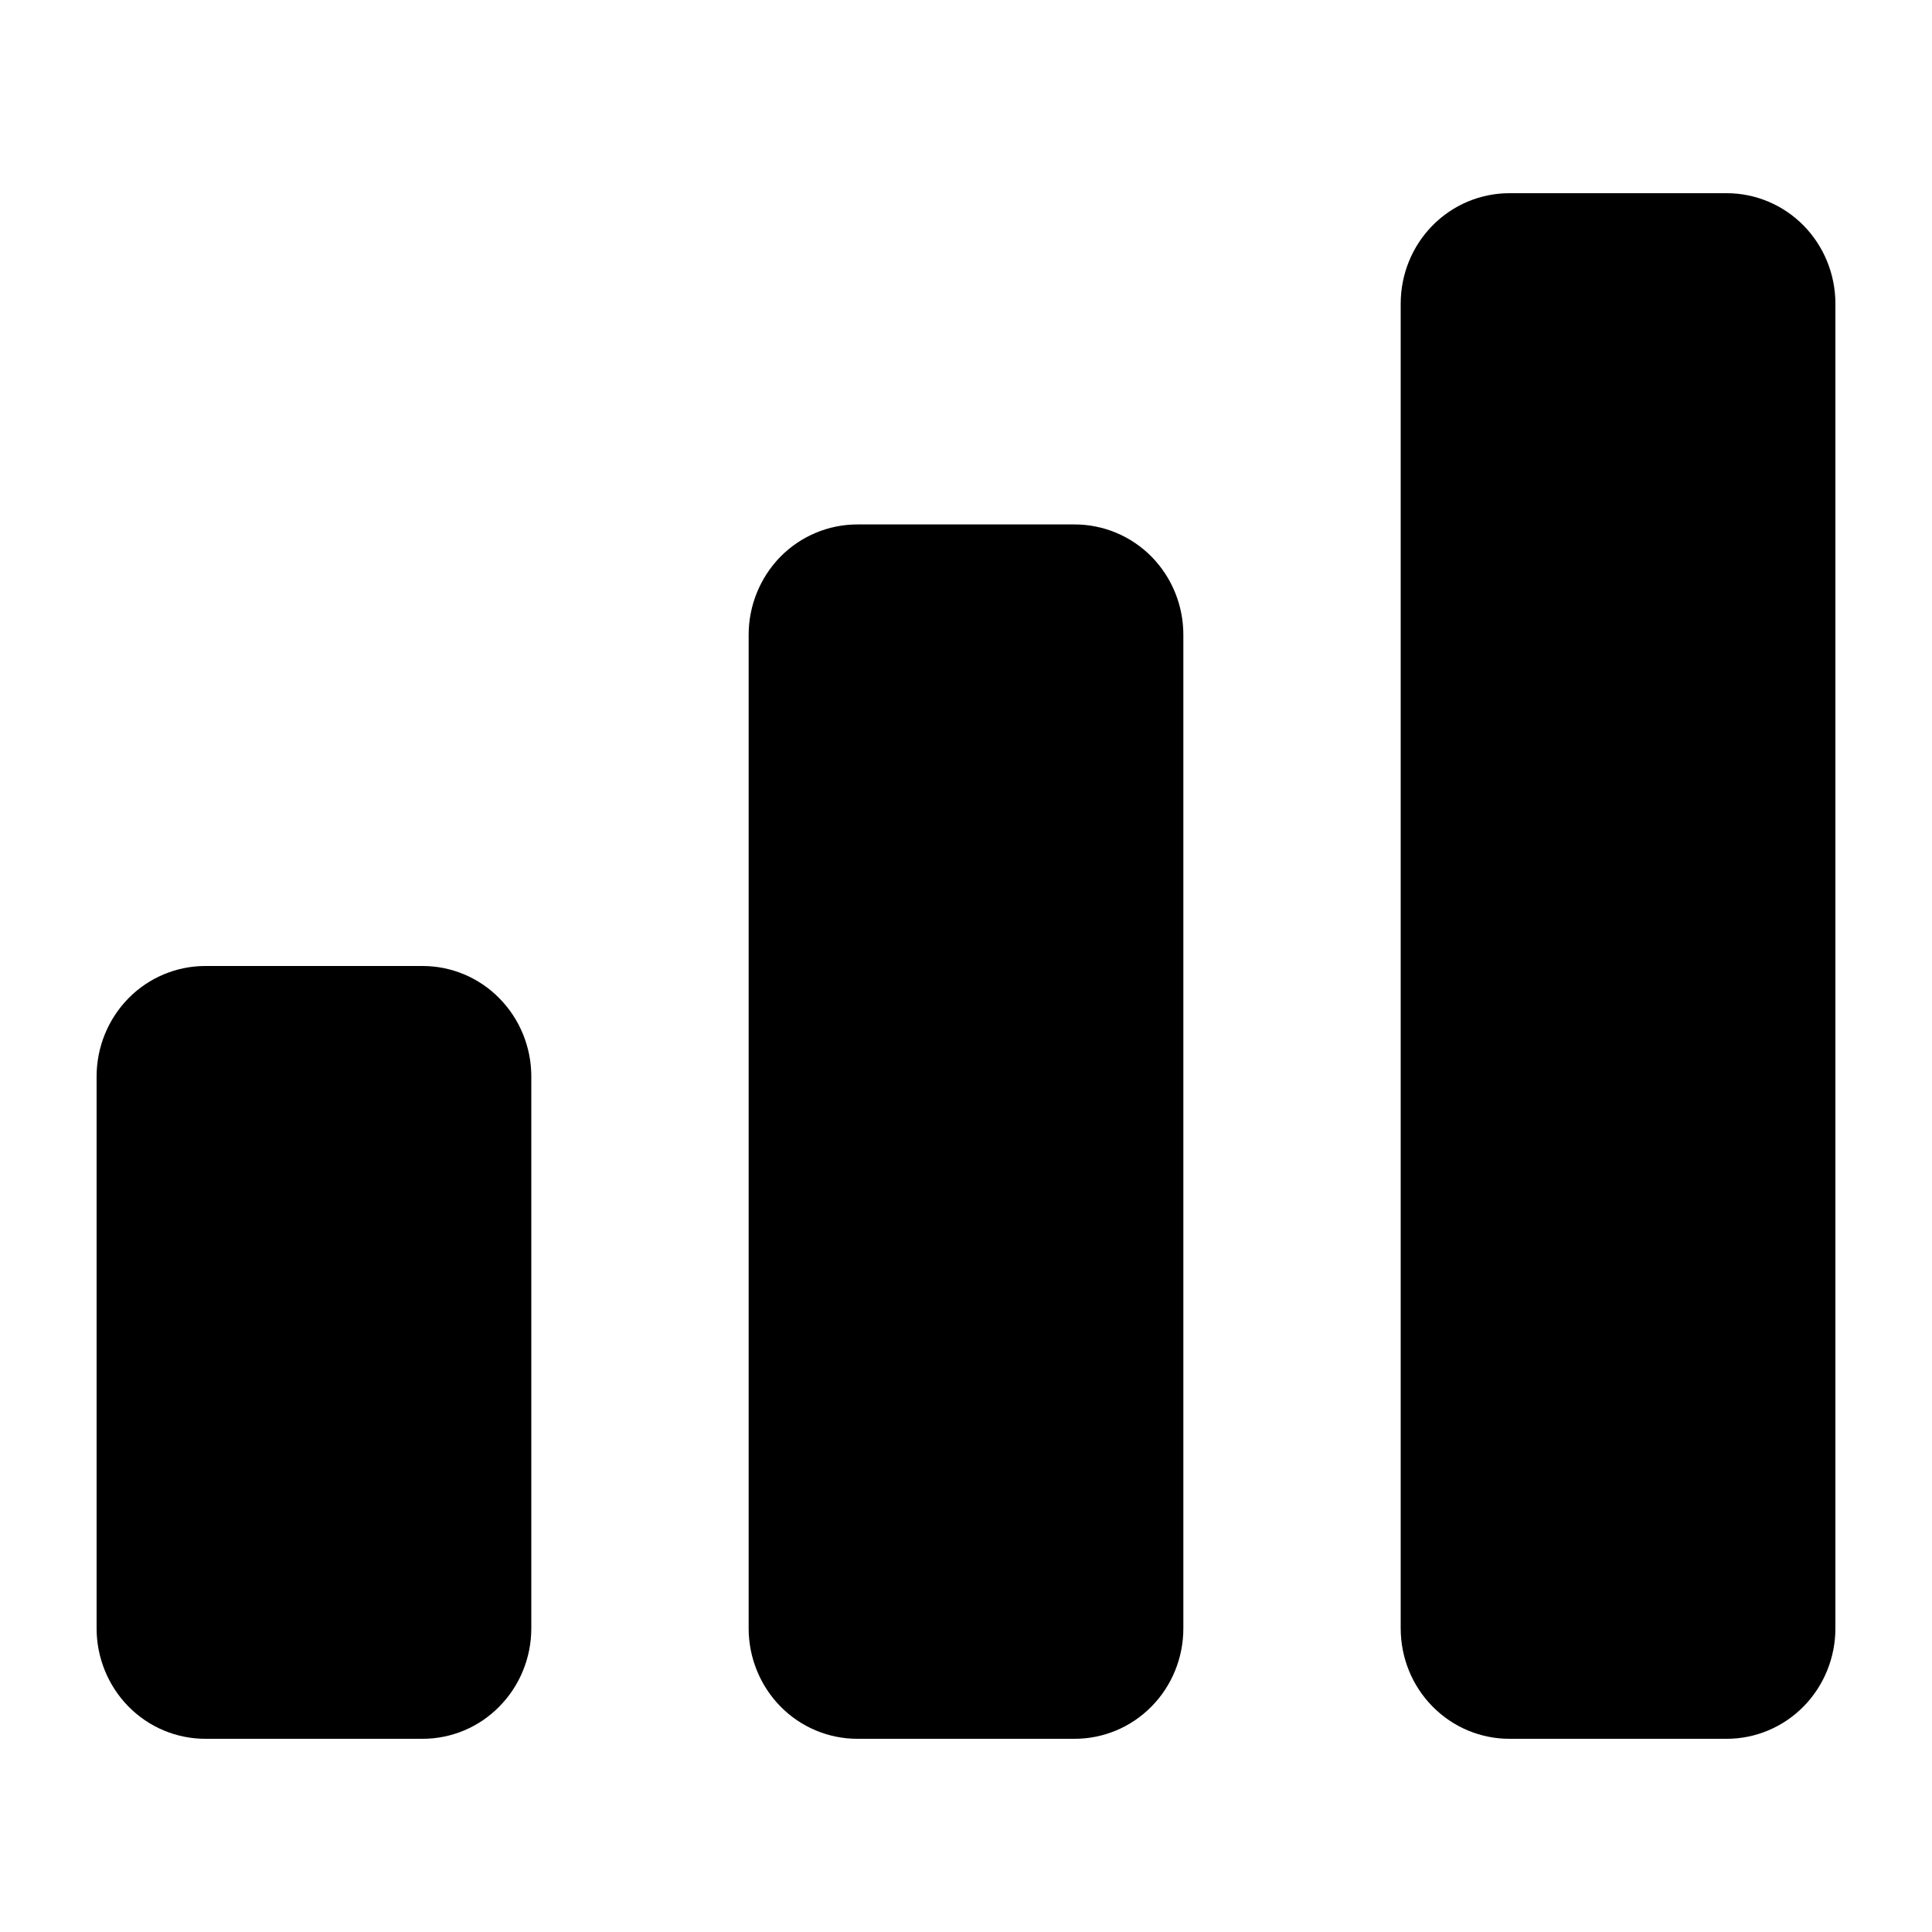 <svg viewBox="0 0 20 20" xmlns="http://www.w3.org/2000/svg" id="icon">
  <path d="M1 11.143C1 10.84 1.119 10.549 1.329 10.335C1.54 10.12 1.827 10 2.125 10H4.375C4.673 10 4.96 10.12 5.17 10.335C5.381 10.549 5.5 10.84 5.5 11.143V16.857C5.5 17.16 5.381 17.451 5.17 17.665C4.96 17.88 4.673 18 4.375 18H2.125C1.827 18 1.54 17.88 1.329 17.665C1.119 17.451 1 17.16 1 16.857V11.143ZM7.75 6.571C7.75 6.268 7.869 5.978 8.079 5.763C8.29 5.549 8.577 5.429 8.875 5.429H11.125C11.423 5.429 11.71 5.549 11.921 5.763C12.132 5.978 12.25 6.268 12.25 6.571V16.857C12.25 17.16 12.132 17.451 11.921 17.665C11.71 17.88 11.423 18 11.125 18H8.875C8.577 18 8.29 17.88 8.079 17.665C7.869 17.451 7.75 17.16 7.75 16.857V6.571ZM14.5 3.143C14.5 2.84 14.618 2.549 14.829 2.335C15.04 2.12 15.327 2 15.625 2H17.875C18.173 2 18.459 2.12 18.671 2.335C18.881 2.549 19 2.84 19 3.143V16.857C19 17.16 18.881 17.451 18.671 17.665C18.459 17.88 18.173 18 17.875 18H15.625C15.327 18 15.04 17.88 14.829 17.665C14.618 17.451 14.5 17.16 14.5 16.857V3.143Z"/>
</svg>
